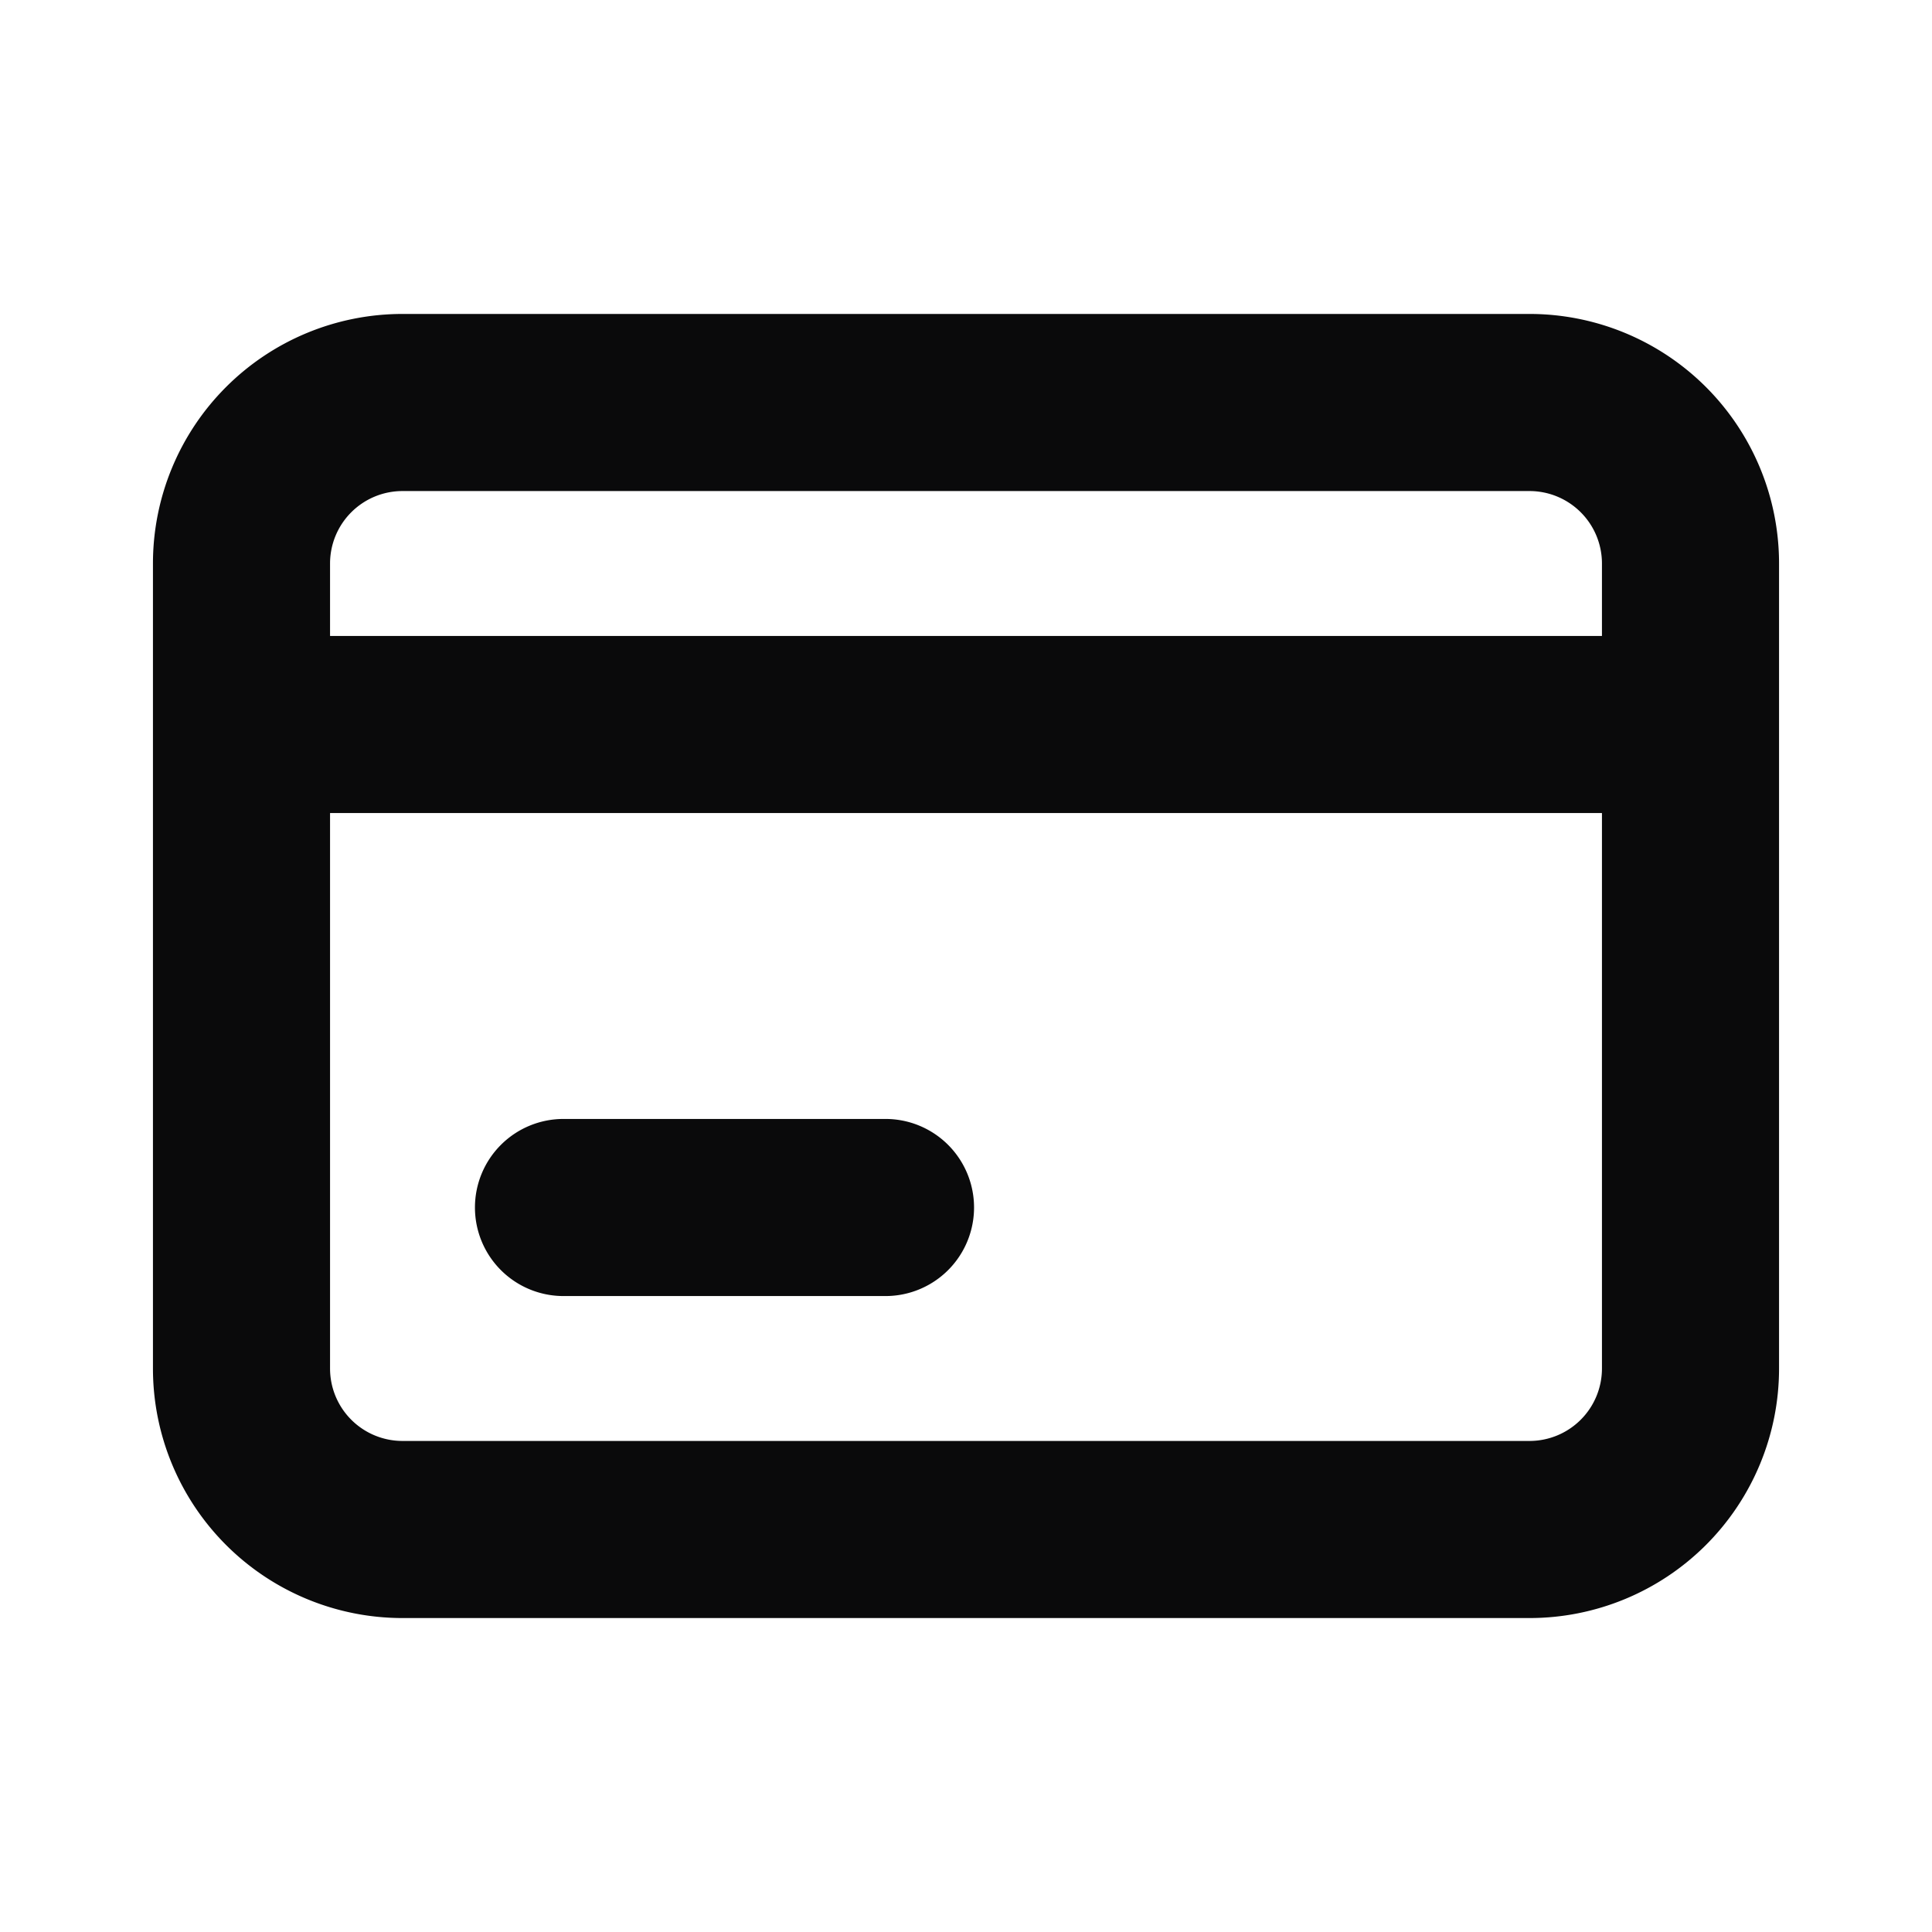 <svg xmlns="http://www.w3.org/2000/svg" width="24" height="24" fill="none" viewBox="0 0 24 24"><path fill="#0A0A0B" fill-rule="evenodd" d="M1.9 7A3.1 3.1 0 0 1 5 3.9h14A3.1 3.1 0 0 1 22.1 7v10a3.1 3.1 0 0 1-3.1 3.1H5A3.1 3.1 0 0 1 1.9 17V7ZM5 6.1a.9.9 0 0 0-.9.9v.9h15.8V7a.9.9 0 0 0-.9-.9H5Zm14.9 4H4.1V17a.9.9 0 0 0 .9.9h14a.9.9 0 0 0 .9-.9v-6.9ZM5.9 15A1.1 1.1 0 0 1 7 13.9h4a1.1 1.1 0 0 1 0 2.2H7A1.1 1.1 0 0 1 5.9 15Z" clip-rule="evenodd"/></svg>